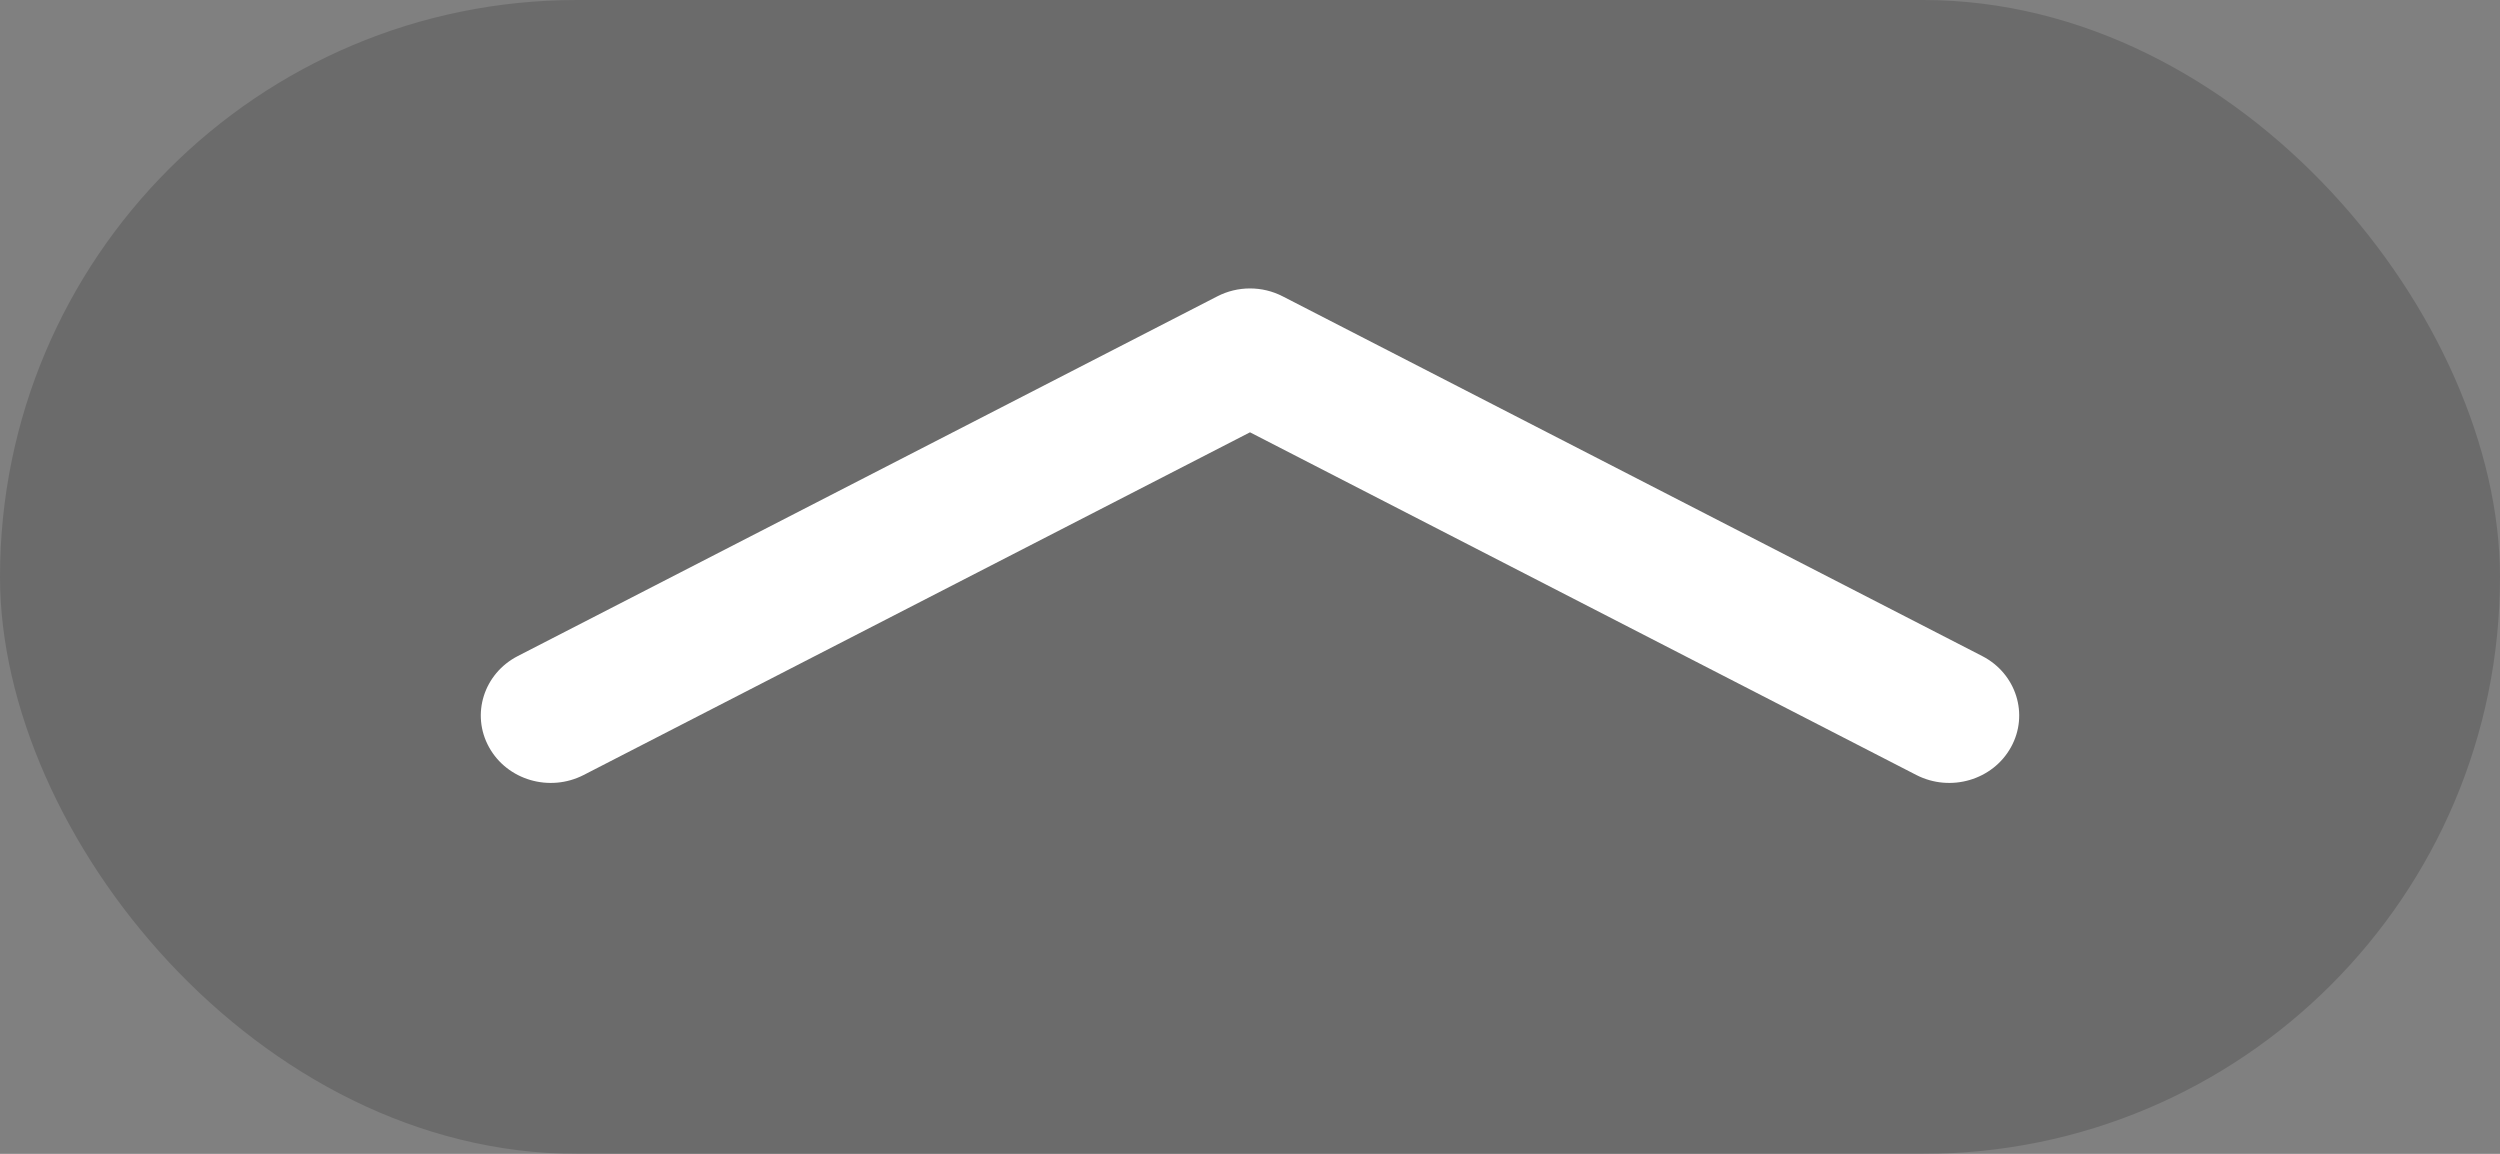<?xml version="1.0" encoding="UTF-8"?>
<svg width="26px" height="12px" viewBox="0 0 26 12" version="1.1" xmlns="http://www.w3.org/2000/svg" xmlns:xlink="http://www.w3.org/1999/xlink">
    <rect x="0" y="0" width="26" height="12" fill="#808080" stroke="none"/>
    <title>up</title>
    <g id="页面-1" stroke="none" stroke-width="1" fill="none" fill-rule="evenodd">
        <g id="add-Scenes_test、delete" transform="translate(-1198, -493)">
            <g id="up" transform="translate(1198, 493)">
                <rect id="矩形" fill-opacity="0.164" fill="#000000" x="0" y="0" width="26" height="12" rx="6"></rect>
                <path d="M20.914,7.771 L20.914,7.771 C20.725,8.113 20.285,8.242 19.93,8.06 C19.93,8.06 19.93,8.06 19.93,8.06 L13,4.496 L6.07,8.06 L6.07,8.06 C5.715,8.242 5.275,8.113 5.086,7.771 C4.897,7.43 5.031,7.005 5.385,6.823 L12.658,3.083 L12.658,3.083 C12.872,2.972 13.128,2.972 13.342,3.083 L20.615,6.823 L20.615,6.823 C20.969,7.005 21.103,7.43 20.914,7.771 C20.914,7.772 20.914,7.772 20.914,7.772 L20.914,7.771 Z" id="路径" fill="#FFFFFF" fill-rule="nonzero"></path>
            </g>
        </g>
    </g>
</svg>